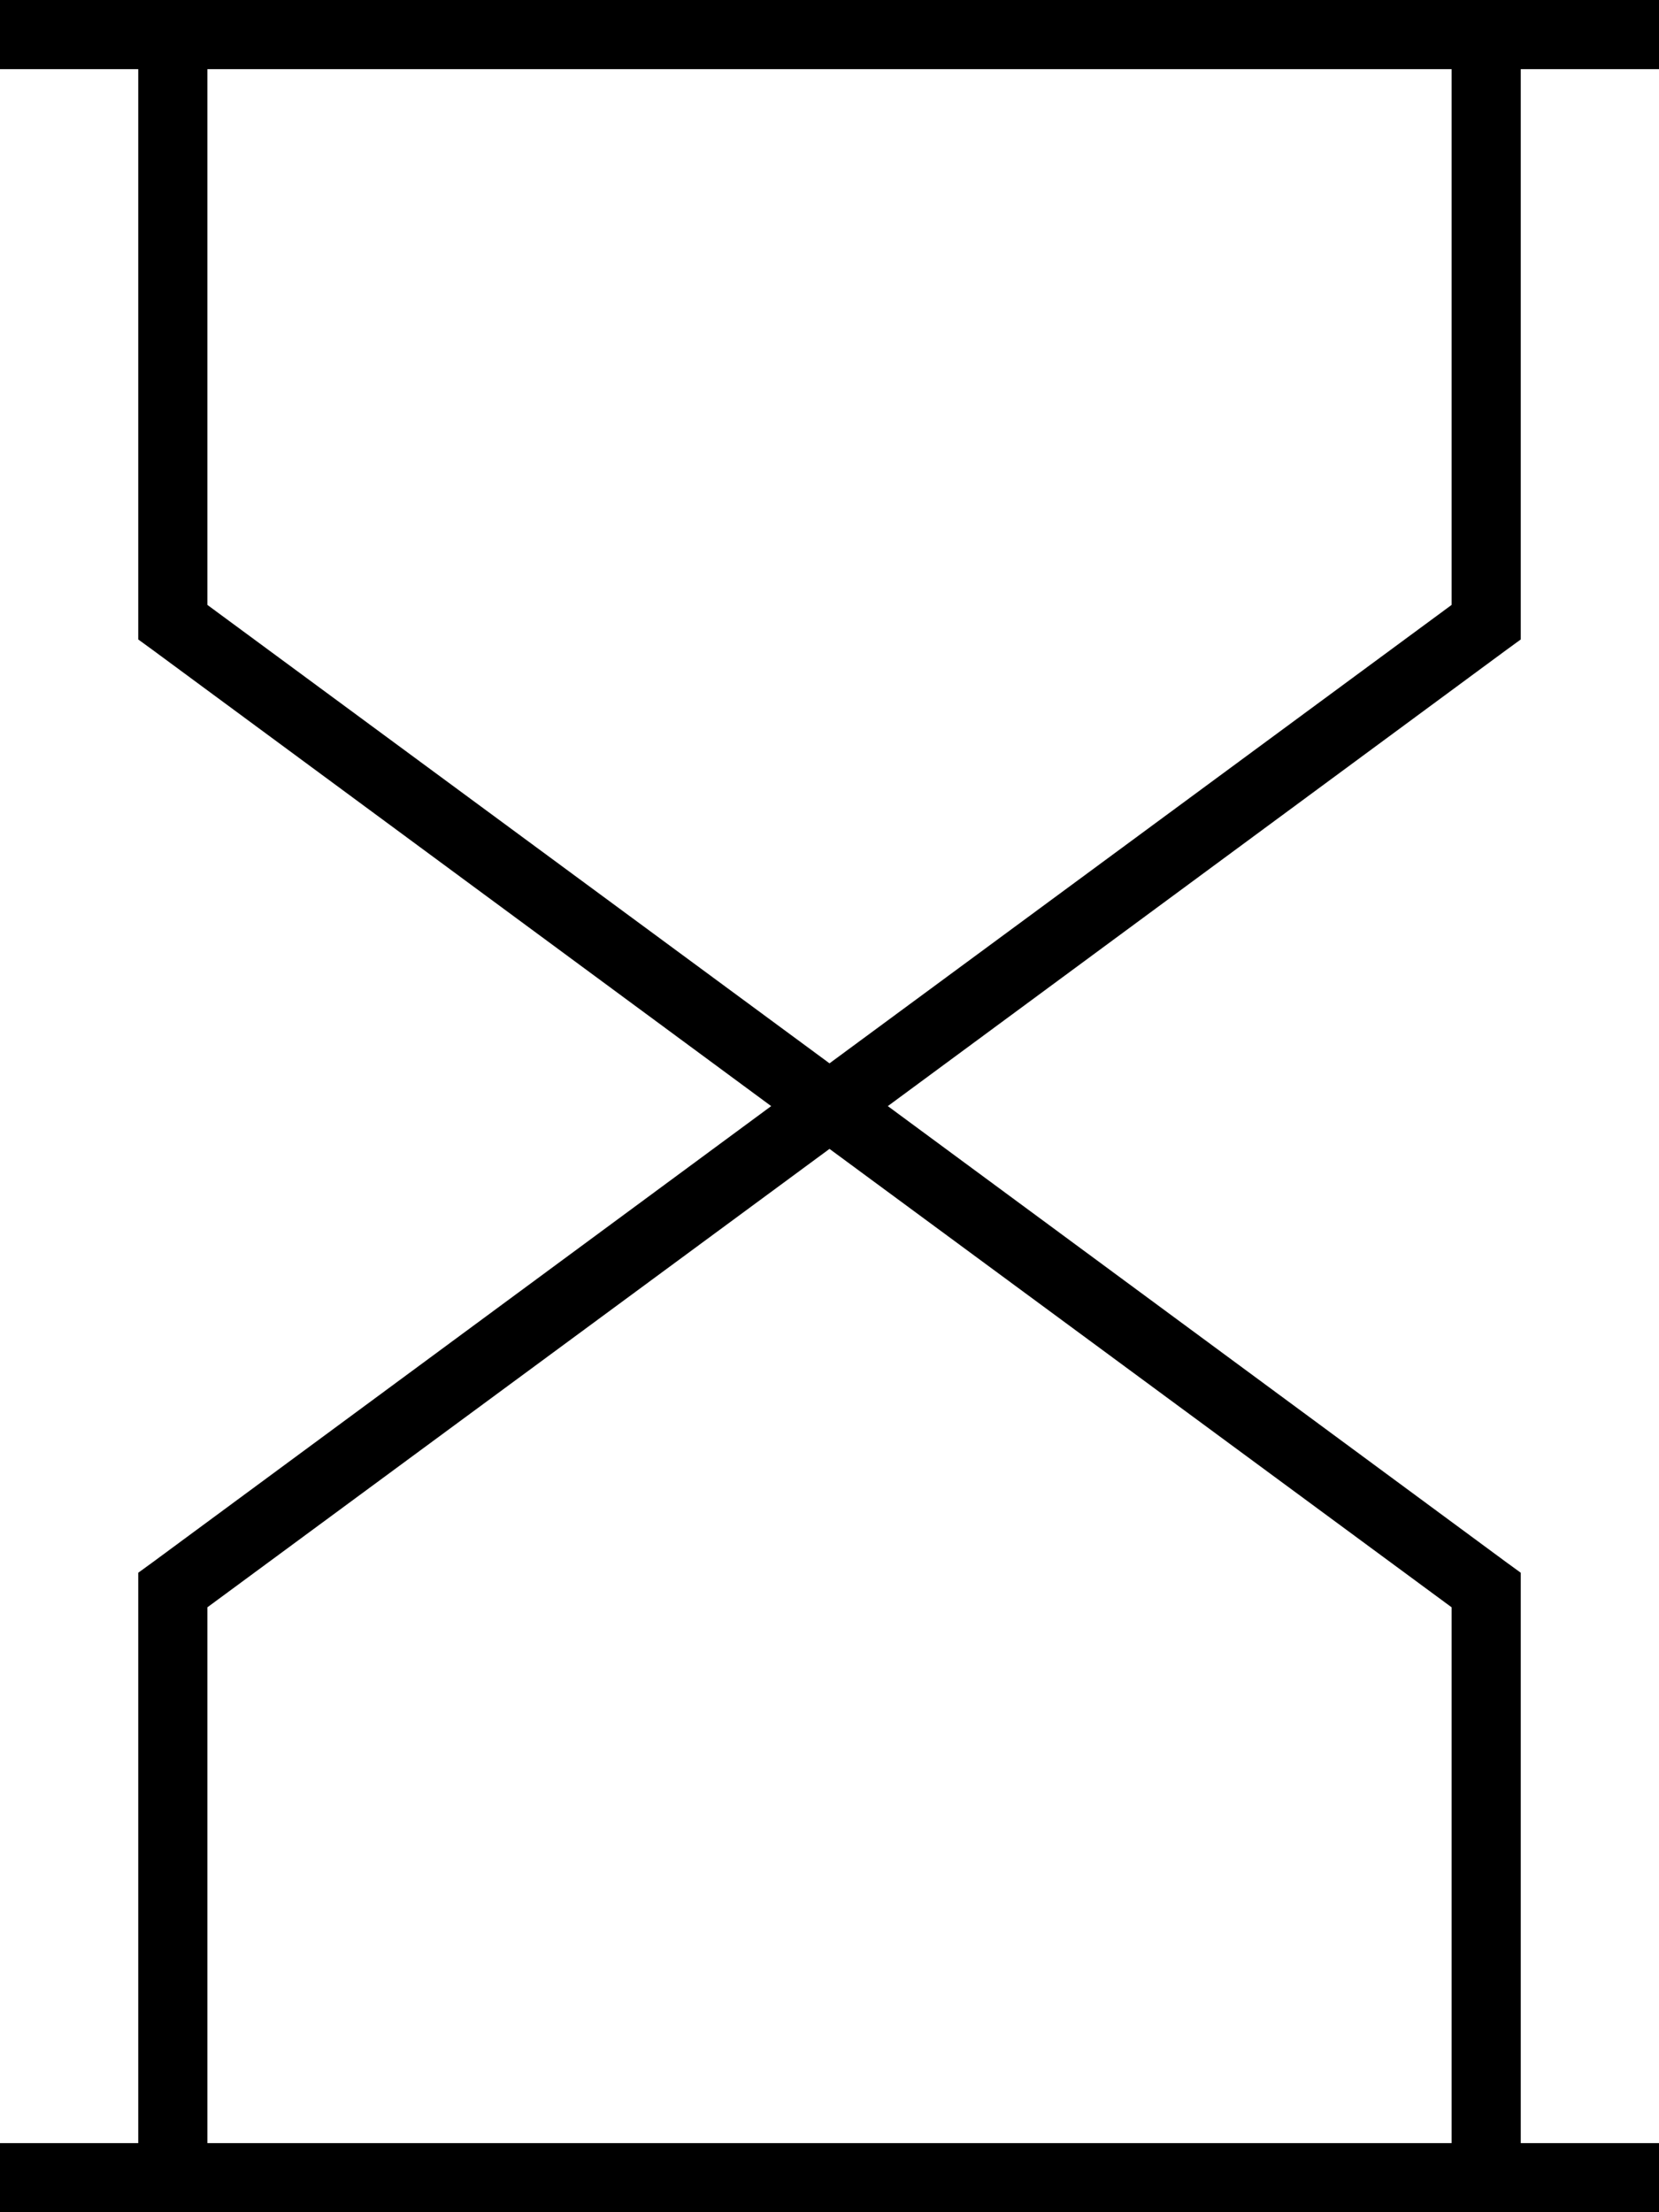 <svg xmlns="http://www.w3.org/2000/svg" viewBox="0 0 384 512"><path d="M8 0H0V16H8 32V144v4l3.3 2.4L178.5 256 35.3 361.6 32 364v4V496H8 0v16H8 376h8V496h-8H352V368v-4l-3.3-2.4L205.5 256 348.7 150.4 352 148v-4V16h24 8V0h-8H8zM336 16V140L192 246.1 48 140V16H336zM192 265.9L336 372V496H48V372L192 265.9z"/></svg>